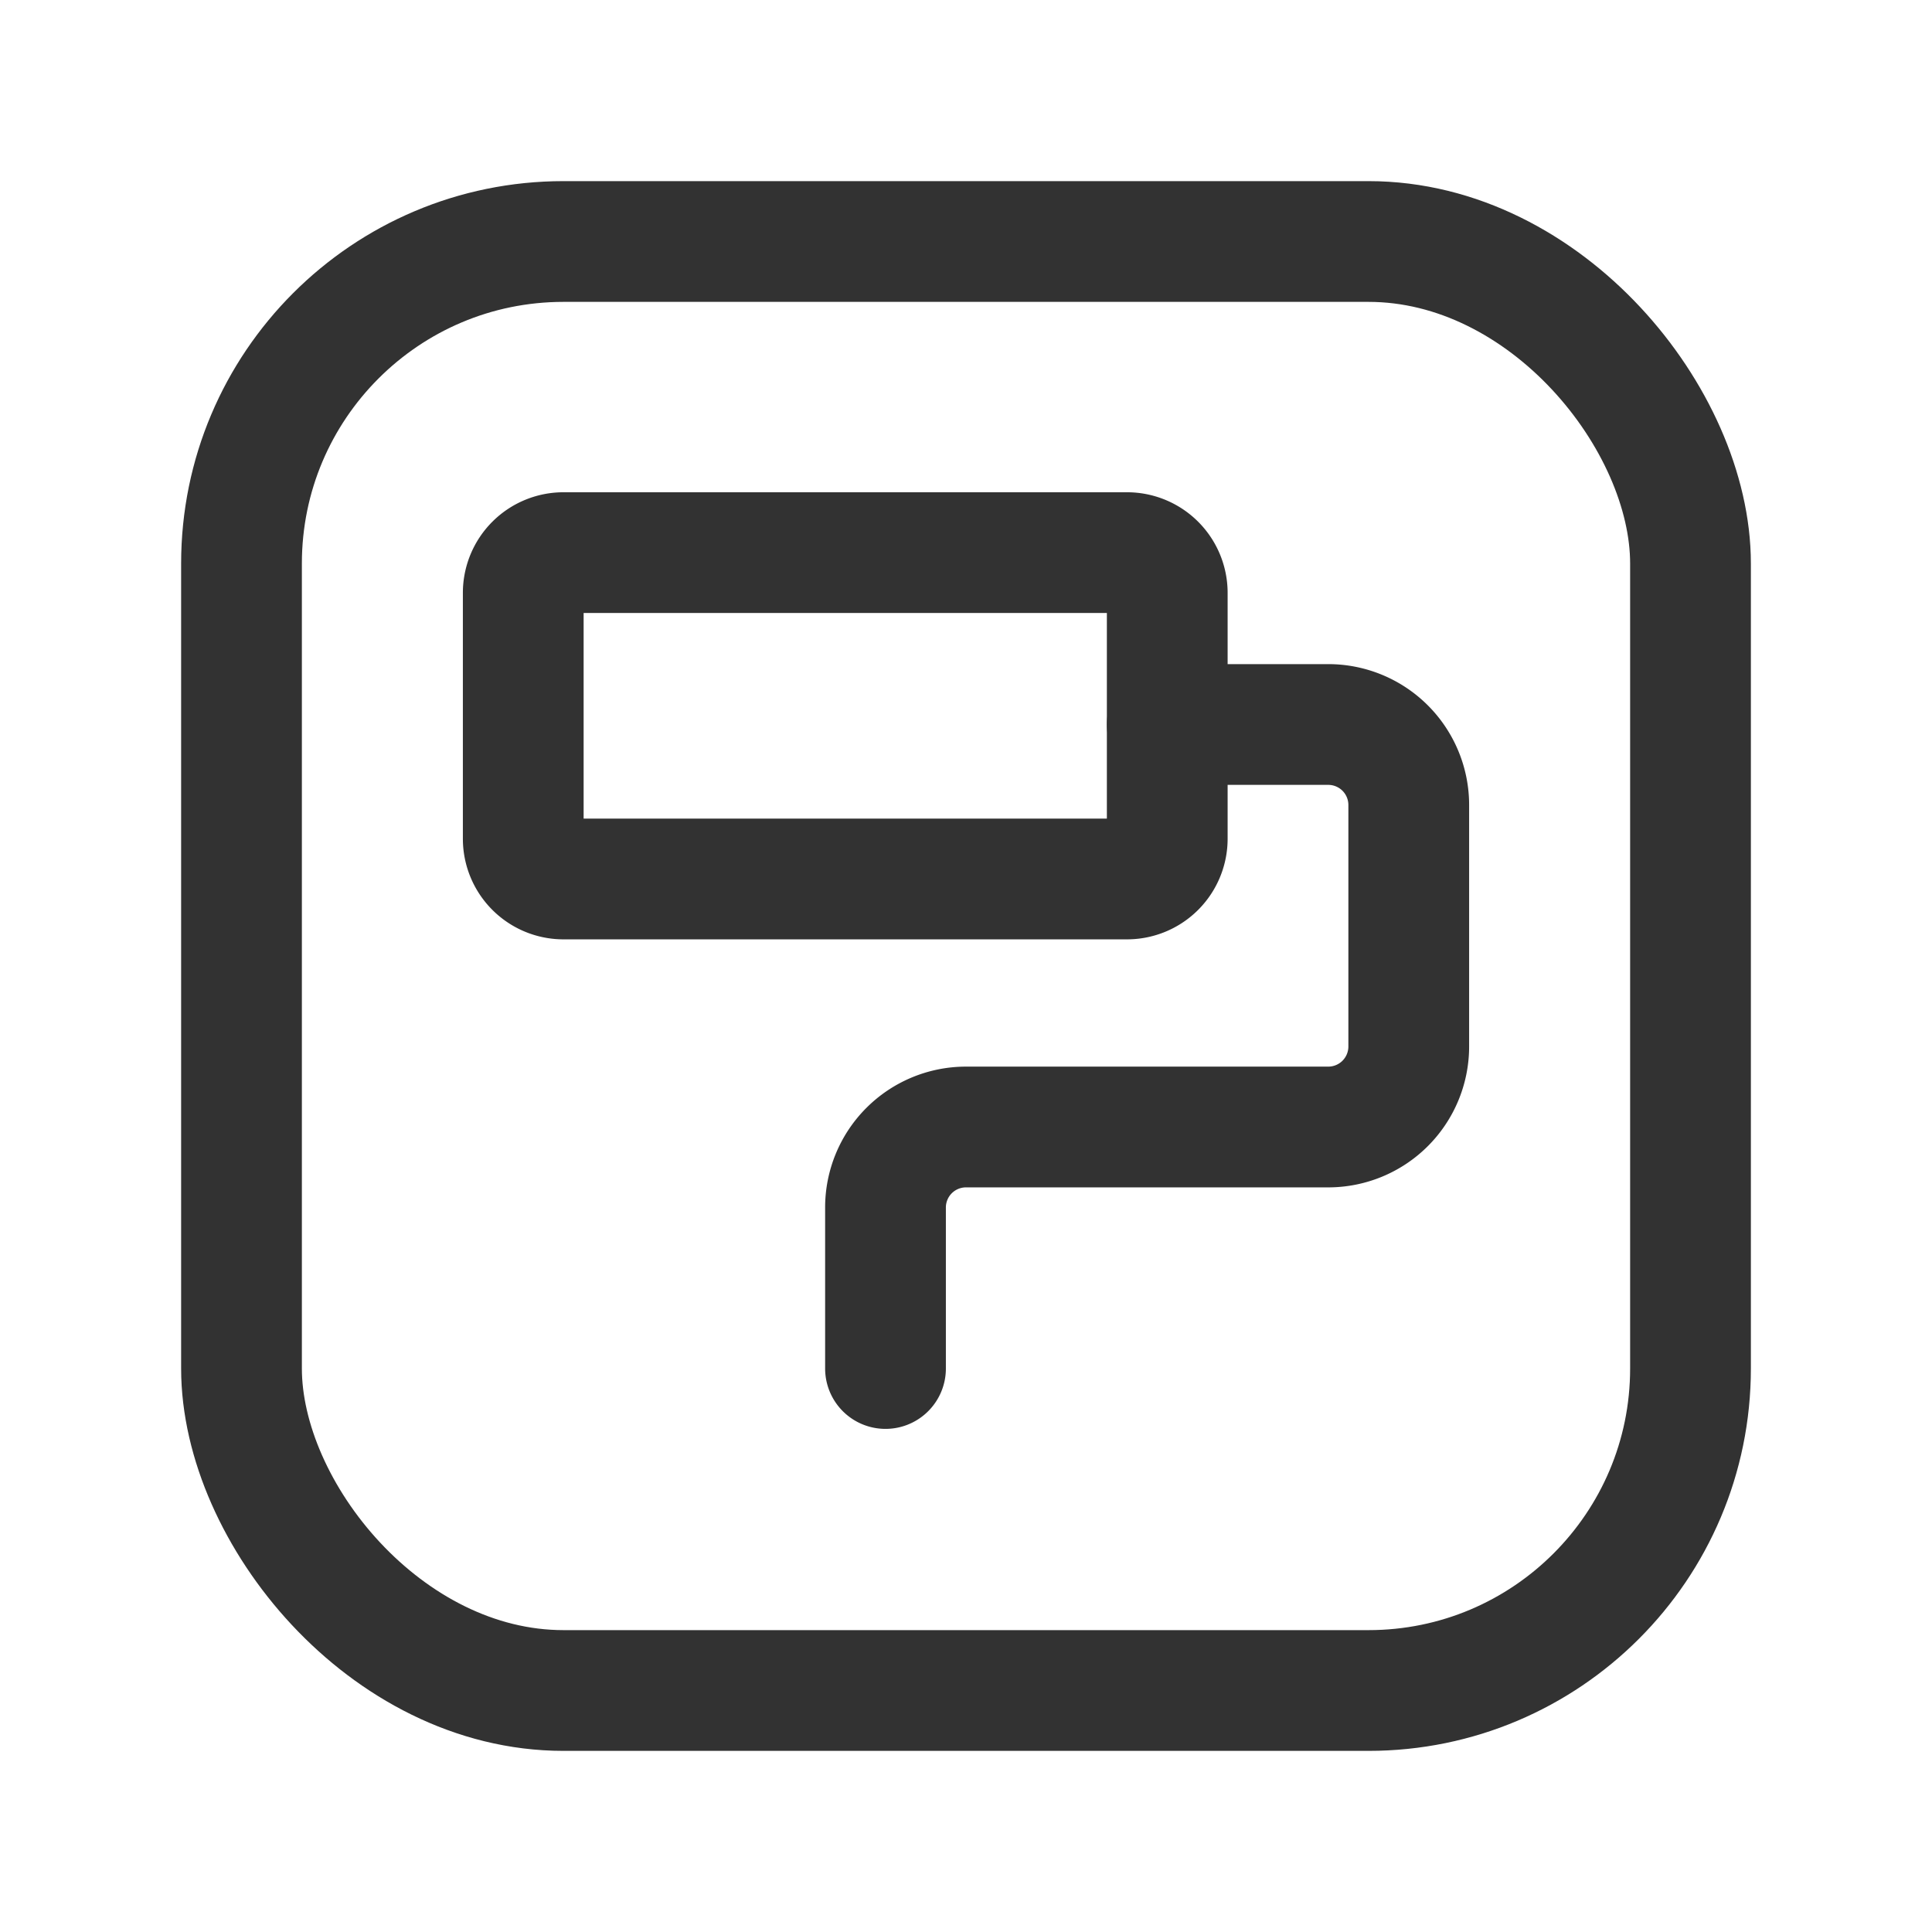 <svg id="Layer_3" data-name="Layer 3" xmlns="http://www.w3.org/2000/svg" viewBox="0 0 24 24"><path d="M14,6.865H7a.5.5,0,0,0-.5.5v3.054a.5.5,0,0,0,.5.5h7a.5.5,0,0,0,.5-.5V7.365A.5.5,0,0,0,14,6.865Z" fill="none" stroke="#323232" stroke-linecap="round" stroke-linejoin="round" stroke-width="1.5"/><rect x="3" y="3" width="18" height="18" rx="4" stroke-width="1.5" stroke="#323232" stroke-linecap="round" stroke-linejoin="round" fill="none"/><path d="M14.5,9h2a1,1,0,0,1,1,1v3a1,1,0,0,1-1,1H12a1,1,0,0,0-1,1v2" fill="none" stroke="#323232" stroke-linecap="round" stroke-linejoin="round" stroke-width="1.5"/><path d="M0,0H24V24H0Z" fill="none"/></svg>